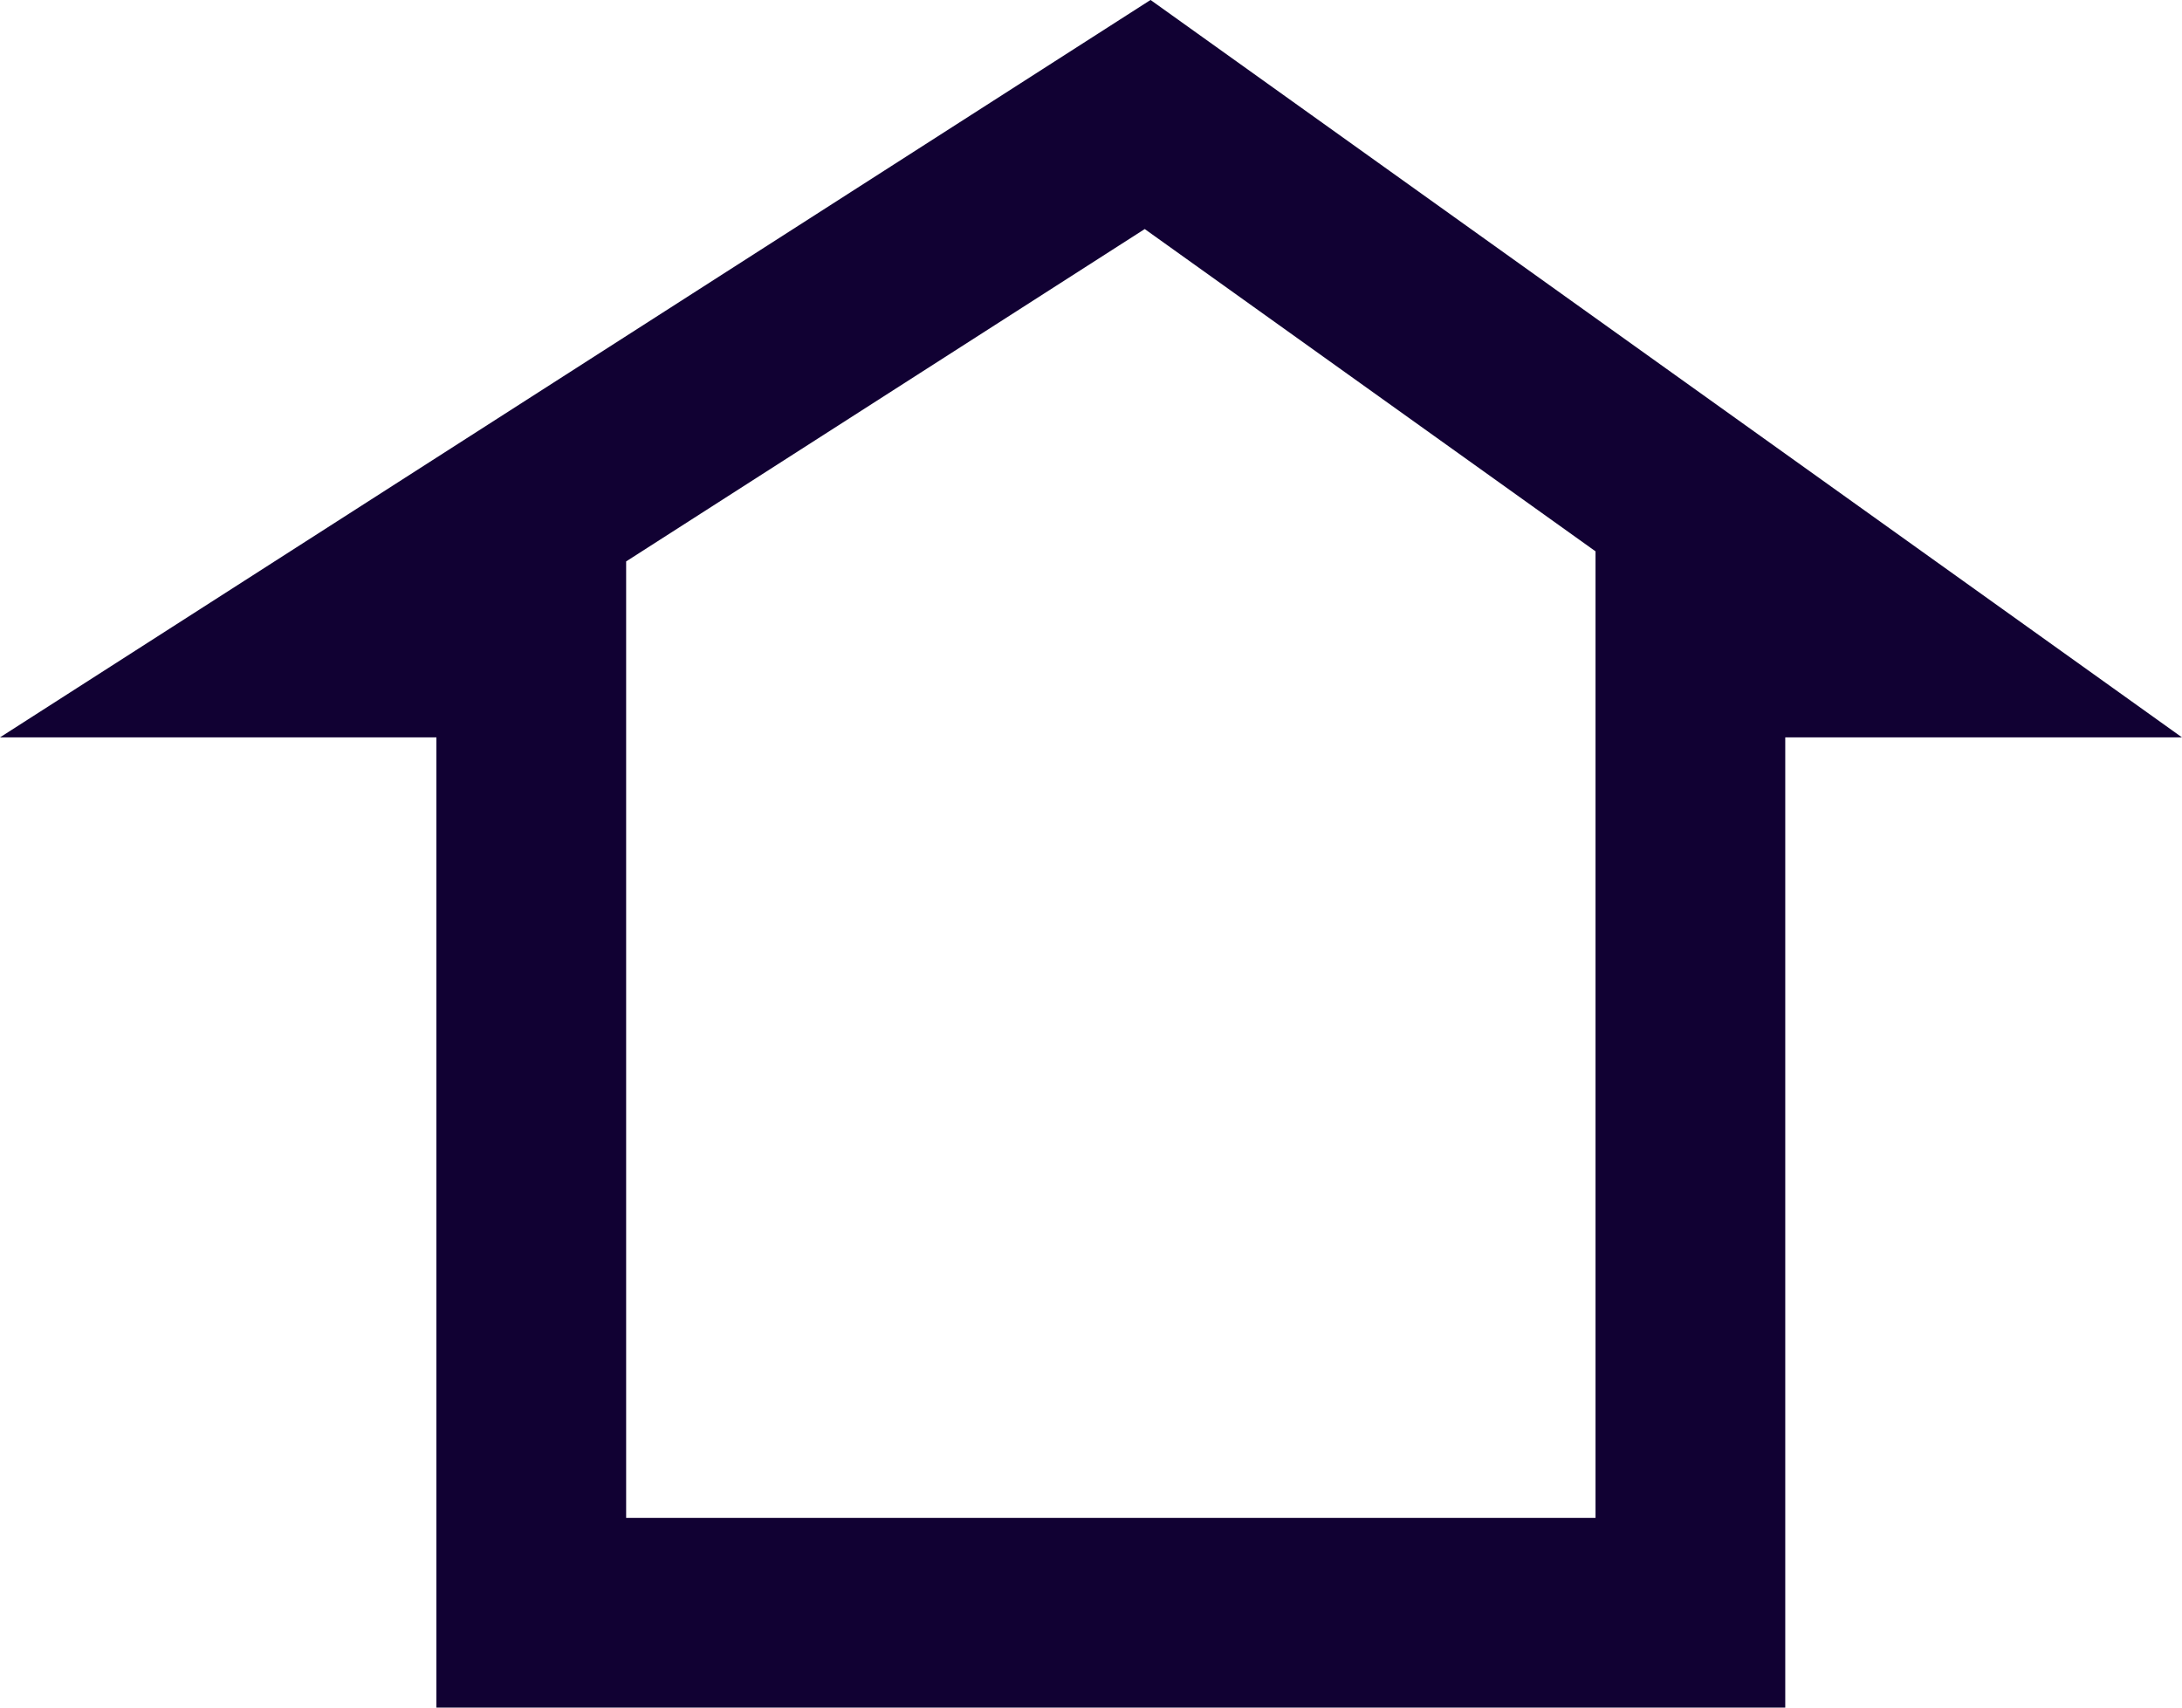 <svg width="23" height="18" viewBox="0 0 23 18" fill="none" xmlns="http://www.w3.org/2000/svg">
<path d="M12.097 1.207L19.882 6.773H18.818H17.818V7.773V17H5.6V7.773V6.773H4.6H3.413L12.097 1.207Z" stroke="#110133" stroke-width="2"/>
</svg>
